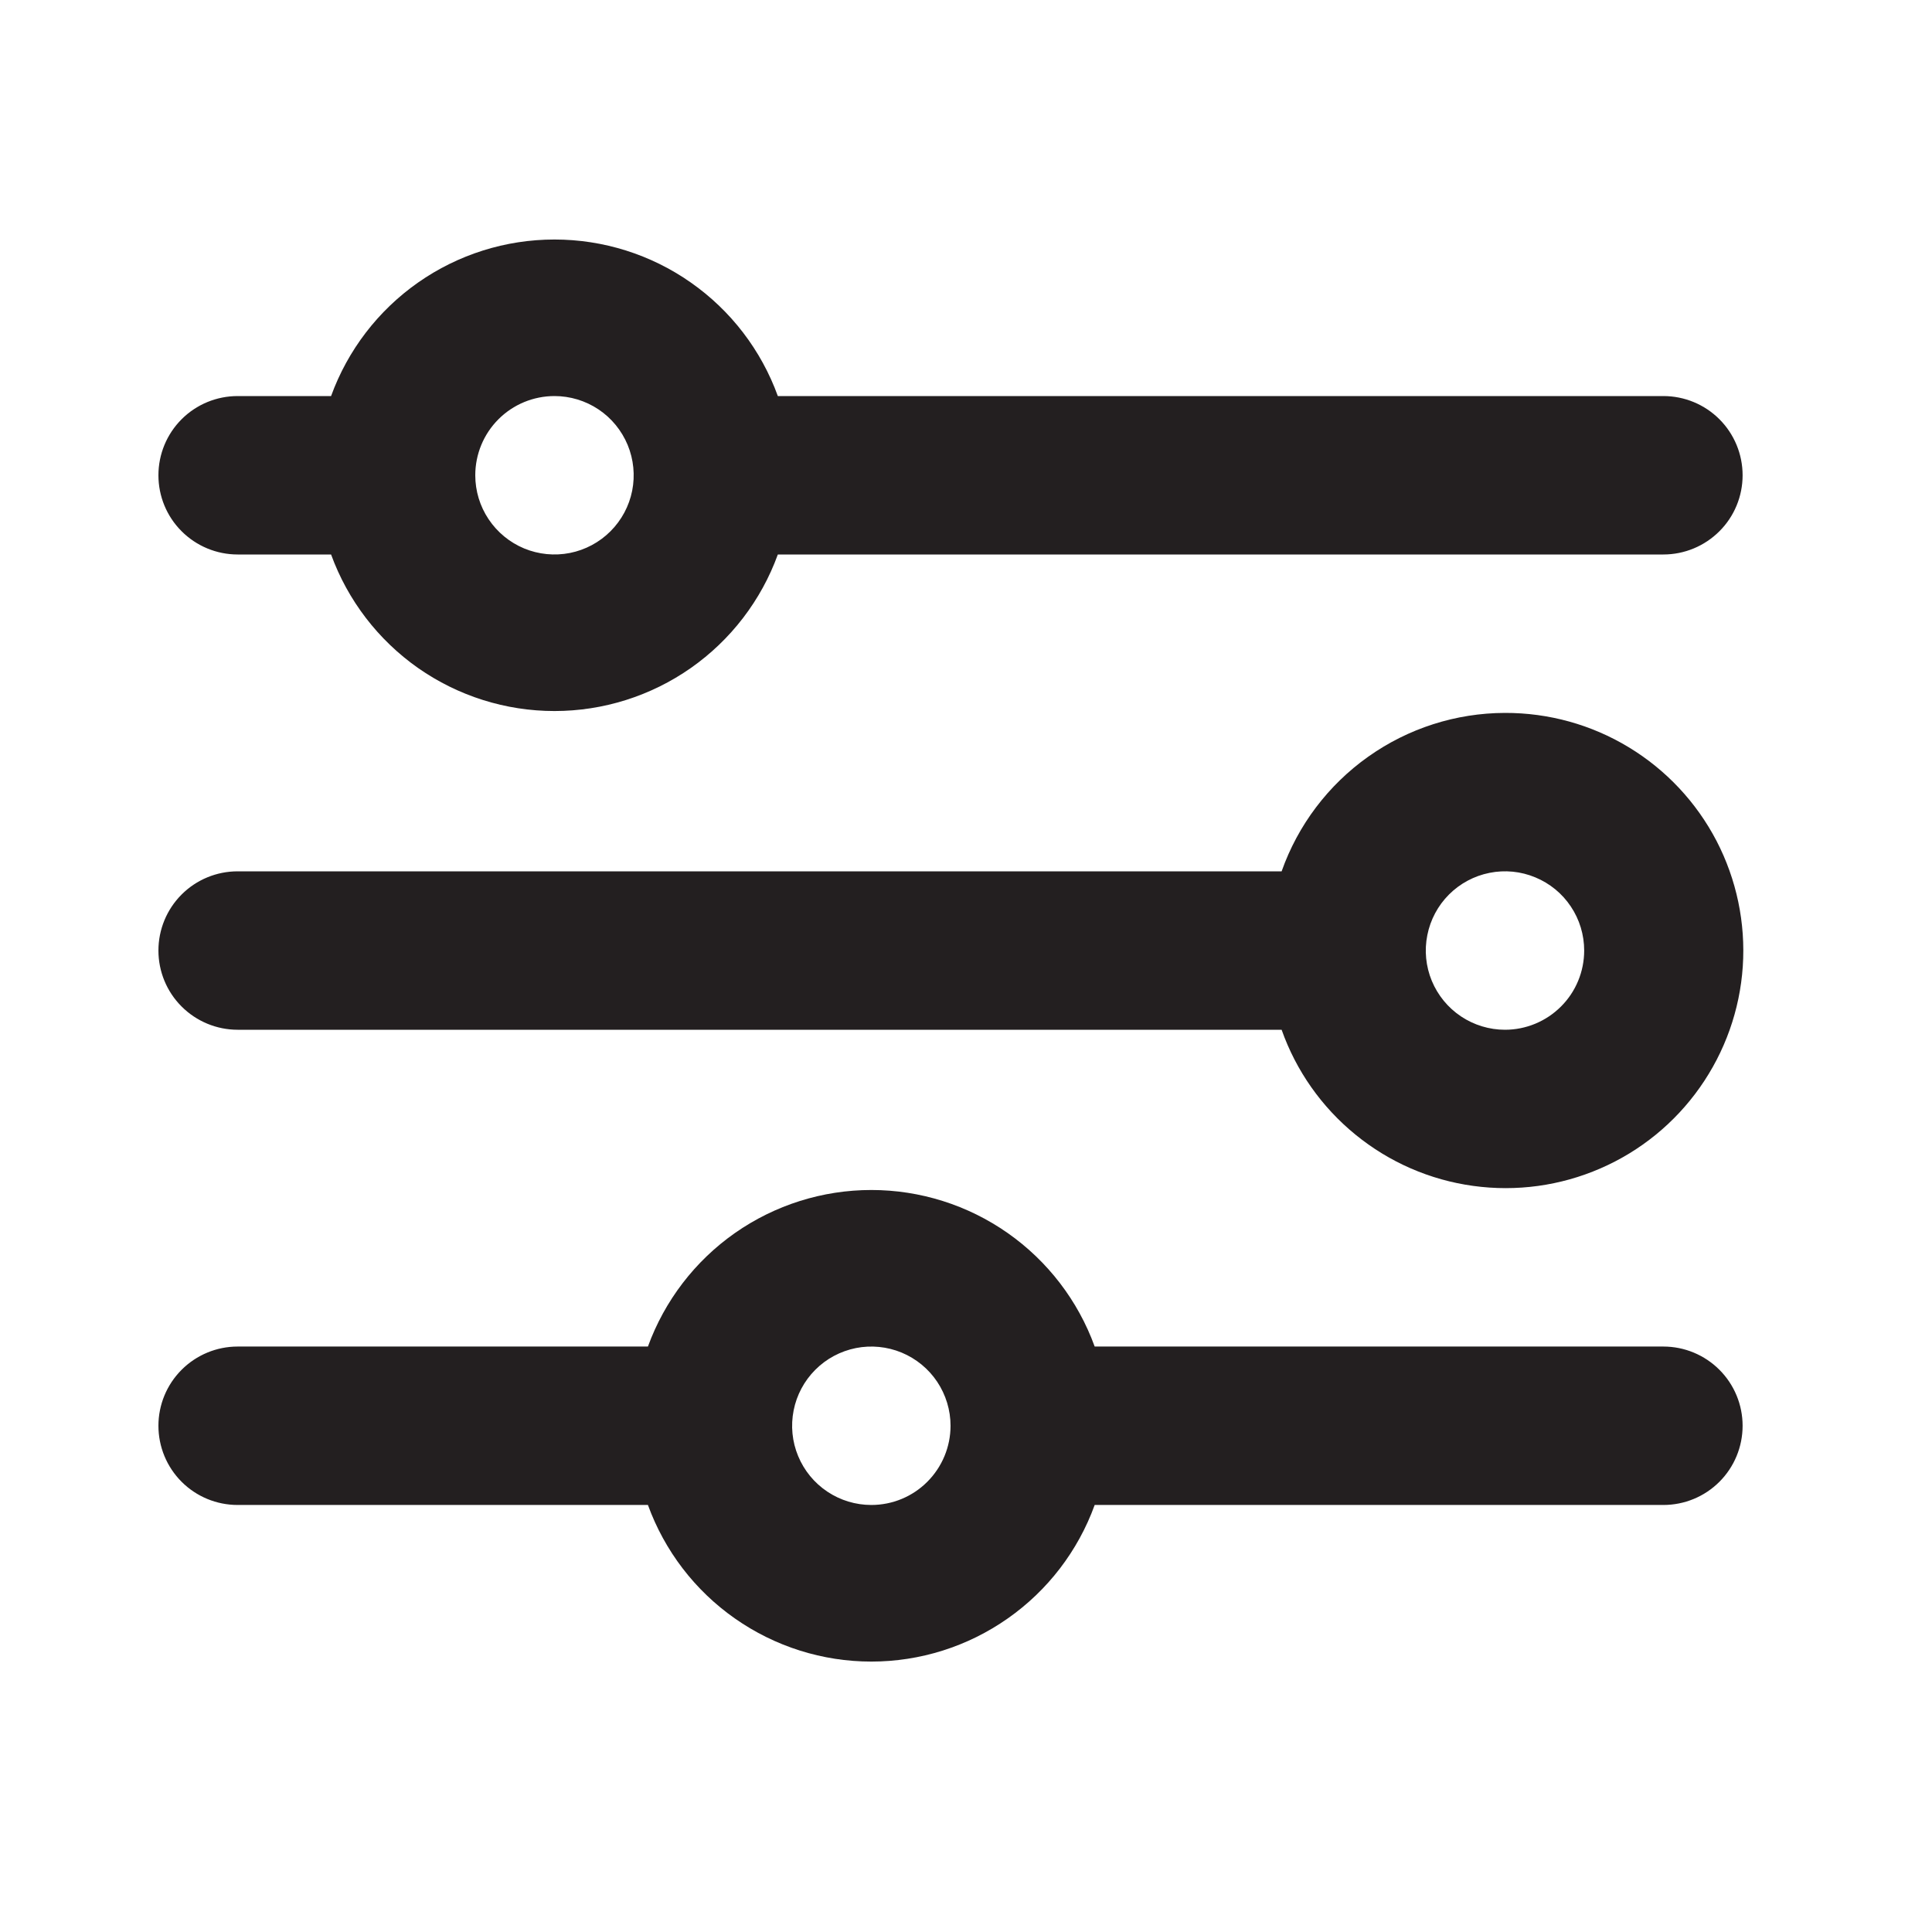 <svg width="33" height="33" viewBox="0 0 33 33" fill="none" xmlns="http://www.w3.org/2000/svg">
<path d="M25.706 12.177C24.869 12.179 24.053 12.44 23.37 12.925C22.687 13.409 22.17 14.093 21.891 14.883H4.059C3.7 14.883 3.356 15.025 3.102 15.279C2.848 15.533 2.706 15.877 2.706 16.236C2.706 16.594 2.848 16.939 3.102 17.192C3.356 17.446 3.7 17.589 4.059 17.589H21.891C22.139 18.291 22.576 18.911 23.153 19.381C23.73 19.852 24.425 20.155 25.163 20.256C25.901 20.358 26.652 20.255 27.335 19.958C28.018 19.662 28.606 19.183 29.035 18.574C29.464 17.966 29.718 17.251 29.768 16.508C29.818 15.765 29.662 15.023 29.319 14.362C28.975 13.702 28.456 13.148 27.819 12.763C27.182 12.377 26.451 12.175 25.706 12.177ZM25.706 17.589C25.439 17.589 25.177 17.509 24.955 17.361C24.732 17.212 24.559 17.001 24.456 16.753C24.354 16.506 24.327 16.234 24.38 15.972C24.432 15.709 24.561 15.468 24.75 15.279C24.939 15.09 25.18 14.961 25.442 14.909C25.705 14.856 25.977 14.883 26.224 14.986C26.471 15.088 26.683 15.261 26.831 15.484C26.98 15.706 27.059 15.968 27.059 16.236C27.059 16.594 26.917 16.939 26.663 17.192C26.409 17.446 26.065 17.589 25.706 17.589Z" fill="#231F20"/>
<path d="M4.059 9.471H5.655C5.94 10.254 6.459 10.931 7.141 11.41C7.824 11.888 8.637 12.145 9.471 12.145C10.304 12.145 11.118 11.888 11.8 11.41C12.483 10.931 13.002 10.254 13.286 9.471H28.412C28.771 9.471 29.115 9.328 29.369 9.074C29.623 8.821 29.765 8.477 29.765 8.118C29.765 7.759 29.623 7.415 29.369 7.161C29.115 6.907 28.771 6.765 28.412 6.765H13.286C13.002 5.981 12.483 5.304 11.8 4.826C11.118 4.347 10.304 4.091 9.471 4.091C8.637 4.091 7.824 4.347 7.141 4.826C6.459 5.304 5.94 5.981 5.655 6.765H4.059C3.7 6.765 3.356 6.907 3.102 7.161C2.848 7.415 2.706 7.759 2.706 8.118C2.706 8.477 2.848 8.821 3.102 9.074C3.356 9.328 3.7 9.471 4.059 9.471ZM9.471 6.765C9.738 6.765 10 6.844 10.223 6.993C10.445 7.141 10.618 7.353 10.721 7.6C10.823 7.847 10.85 8.119 10.798 8.382C10.746 8.644 10.617 8.885 10.428 9.074C10.238 9.264 9.997 9.393 9.735 9.445C9.472 9.497 9.2 9.47 8.953 9.368C8.706 9.265 8.495 9.092 8.346 8.869C8.197 8.647 8.118 8.385 8.118 8.118C8.118 7.759 8.26 7.415 8.514 7.161C8.768 6.907 9.112 6.765 9.471 6.765Z" fill="#231F20"/>
<path d="M28.412 23H18.698C18.414 22.217 17.895 21.54 17.212 21.061C16.53 20.583 15.716 20.326 14.883 20.326C14.049 20.326 13.236 20.583 12.553 21.061C11.87 21.54 11.352 22.217 11.067 23H4.059C3.7 23 3.356 23.143 3.102 23.397C2.848 23.651 2.706 23.995 2.706 24.353C2.706 24.712 2.848 25.056 3.102 25.31C3.356 25.564 3.7 25.706 4.059 25.706H11.067C11.352 26.49 11.87 27.167 12.553 27.645C13.236 28.124 14.049 28.381 14.883 28.381C15.716 28.381 16.53 28.124 17.212 27.645C17.895 27.167 18.414 26.49 18.698 25.706H28.412C28.771 25.706 29.115 25.564 29.369 25.31C29.623 25.056 29.765 24.712 29.765 24.353C29.765 23.995 29.623 23.651 29.369 23.397C29.115 23.143 28.771 23 28.412 23ZM14.883 25.706C14.615 25.706 14.354 25.627 14.131 25.478C13.909 25.33 13.735 25.118 13.633 24.871C13.53 24.624 13.504 24.352 13.556 24.09C13.608 23.827 13.737 23.586 13.926 23.397C14.115 23.207 14.356 23.079 14.619 23.026C14.881 22.974 15.153 23.001 15.4 23.103C15.648 23.206 15.859 23.379 16.008 23.602C16.156 23.824 16.236 24.086 16.236 24.353C16.236 24.712 16.093 25.056 15.839 25.31C15.586 25.564 15.242 25.706 14.883 25.706Z" fill="#231F20"/>
</svg>
